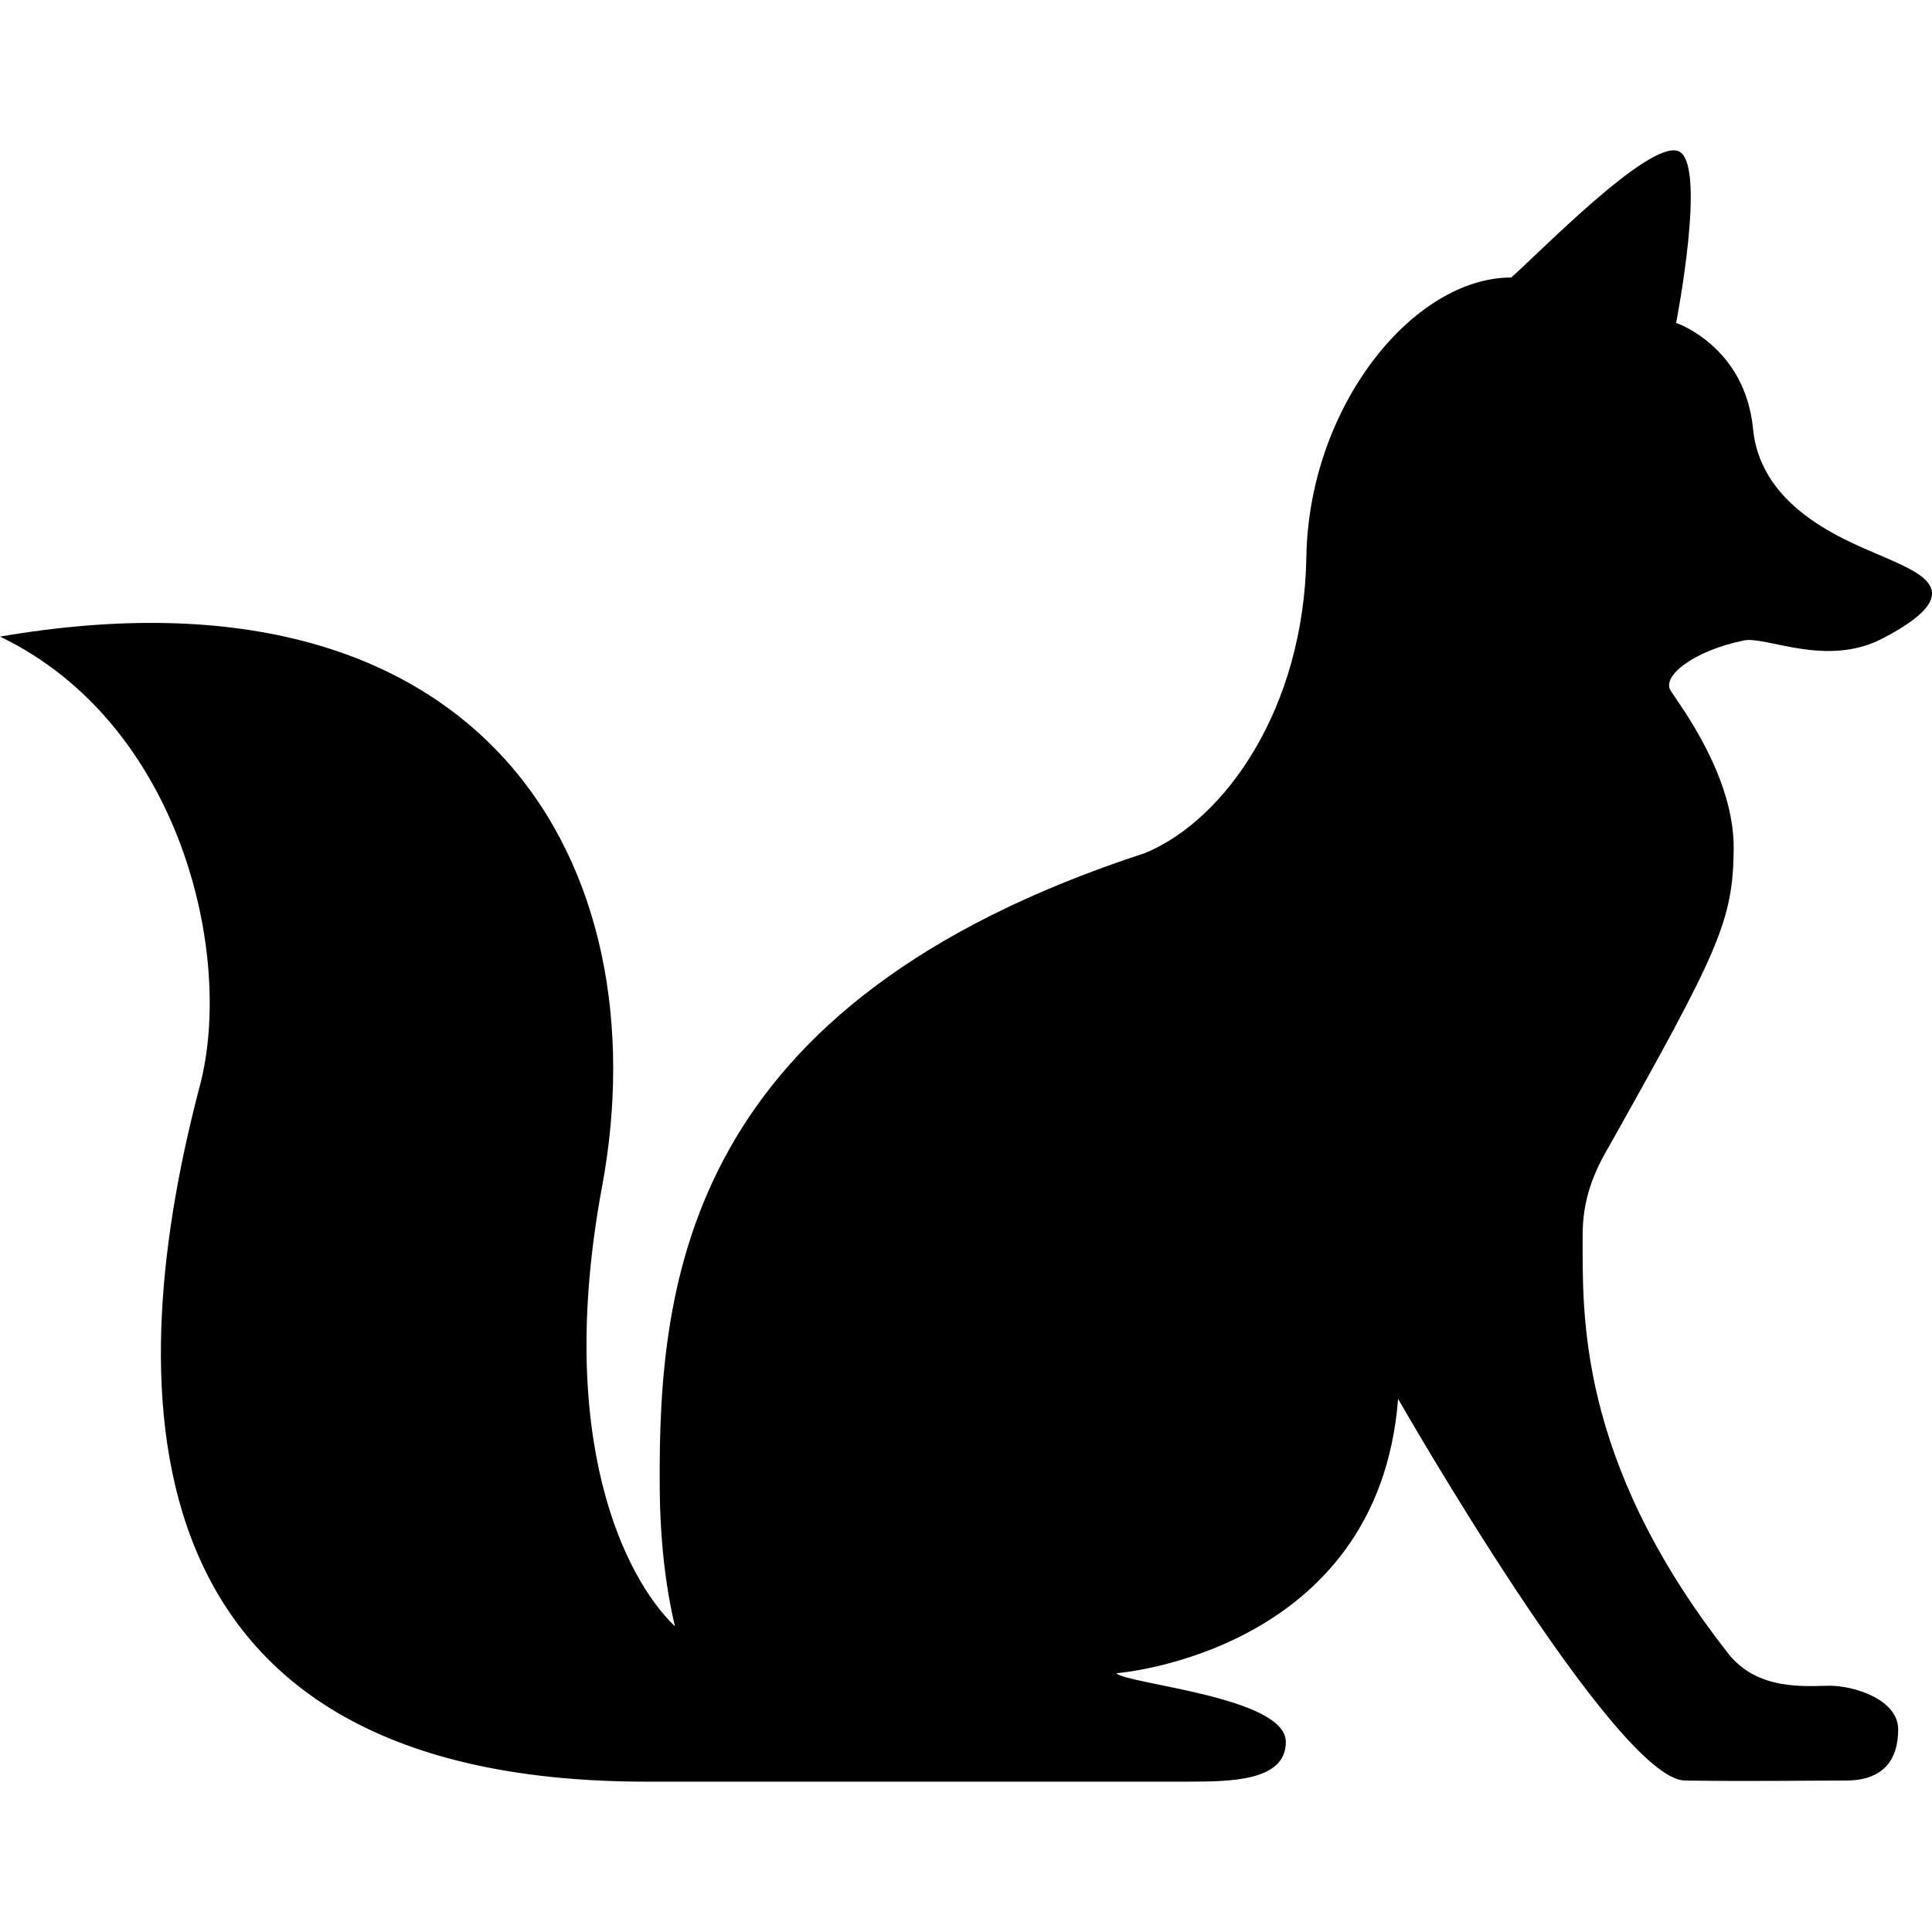 <?xml version="1.0" encoding="iso-8859-1"?>
<!-- Generator: Adobe Illustrator 18.0.0, SVG Export Plug-In . SVG Version: 6.00 Build 0)  -->
<!DOCTYPE svg PUBLIC "-//W3C//DTD SVG 1.1//EN" "http://www.w3.org/Graphics/SVG/1.1/DTD/svg11.dtd">
<svg version="1.1" id="Capa_1" xmlns="http://www.w3.org/2000/svg" xmlns:xlink="http://www.w3.org/1999/xlink" x="0px" y="0px"
	 viewBox="0 0 209.32 209.32" style="enable-background:new 0 0 209.32 209.32;" xml:space="preserve">
<path d="M188.936,69.388c2.41-0.492,8.924,2.945,14.986-0.194c9.468-4.903,4.372-6.989,0.583-8.681
	c-3.789-1.691-13.699-5.069-14.574-14.048c-0.876-8.978-8.336-11.482-8.336-11.482s3.458-17.633,0.168-18.634
	c-3.291-1.001-14.895,10.961-18.036,13.718c-10.632,0-21.922,13.978-22.192,30.271c-0.272,16.434-8.798,28.472-17.447,32.074
	c-49.731,16.216-52.749,46.172-52.614,68.605c0.036,5.958,0.653,10.985,1.657,15.191c-5.355-5.113-13.015-20.135-7.906-47.62
	C71.642,94.103,52.931,59.886,0,68.972c19.51,9.362,25.406,34.431,21.655,48.654c-8.063,30.571-10.425,75.405,48.386,75.405
	c6.944,0,12.509,0,16.973,0c2.893,0,10.168,0,17.84,0c11.448,0,23.782,0,23.782,0c4.595-0.015,10.676,0,10.676-4.31
	c0-4.865-17.027-6.217-18.379-7.433c0,0,28.405-2.154,30.541-29.73c0,0,23.582,41.246,31.082,41.352c7.5,0.105,12.695,0,17.433,0
	c4.111,0,5.665-2.294,5.665-5.537c0-3.244-4.764-4.734-7.422-4.734c-2.466,0-7.973,0.676-11.216-3.784
	c-16.217-20.811-15.531-36.707-15.547-45.001c-0.007-4.001,1.223-6.892,2.979-9.865c11.757-20.947,13.328-24.238,13.386-32.049
	c0.059-7.811-5.771-15.461-6.82-17.093C179.965,73.216,183.644,70.469,188.936,69.388z"/>
<g>
</g>
<g>
</g>
<g>
</g>
<g>
</g>
<g>
</g>
<g>
</g>
<g>
</g>
<g>
</g>
<g>
</g>
<g>
</g>
<g>
</g>
<g>
</g>
<g>
</g>
<g>
</g>
<g>
</g>
</svg>
